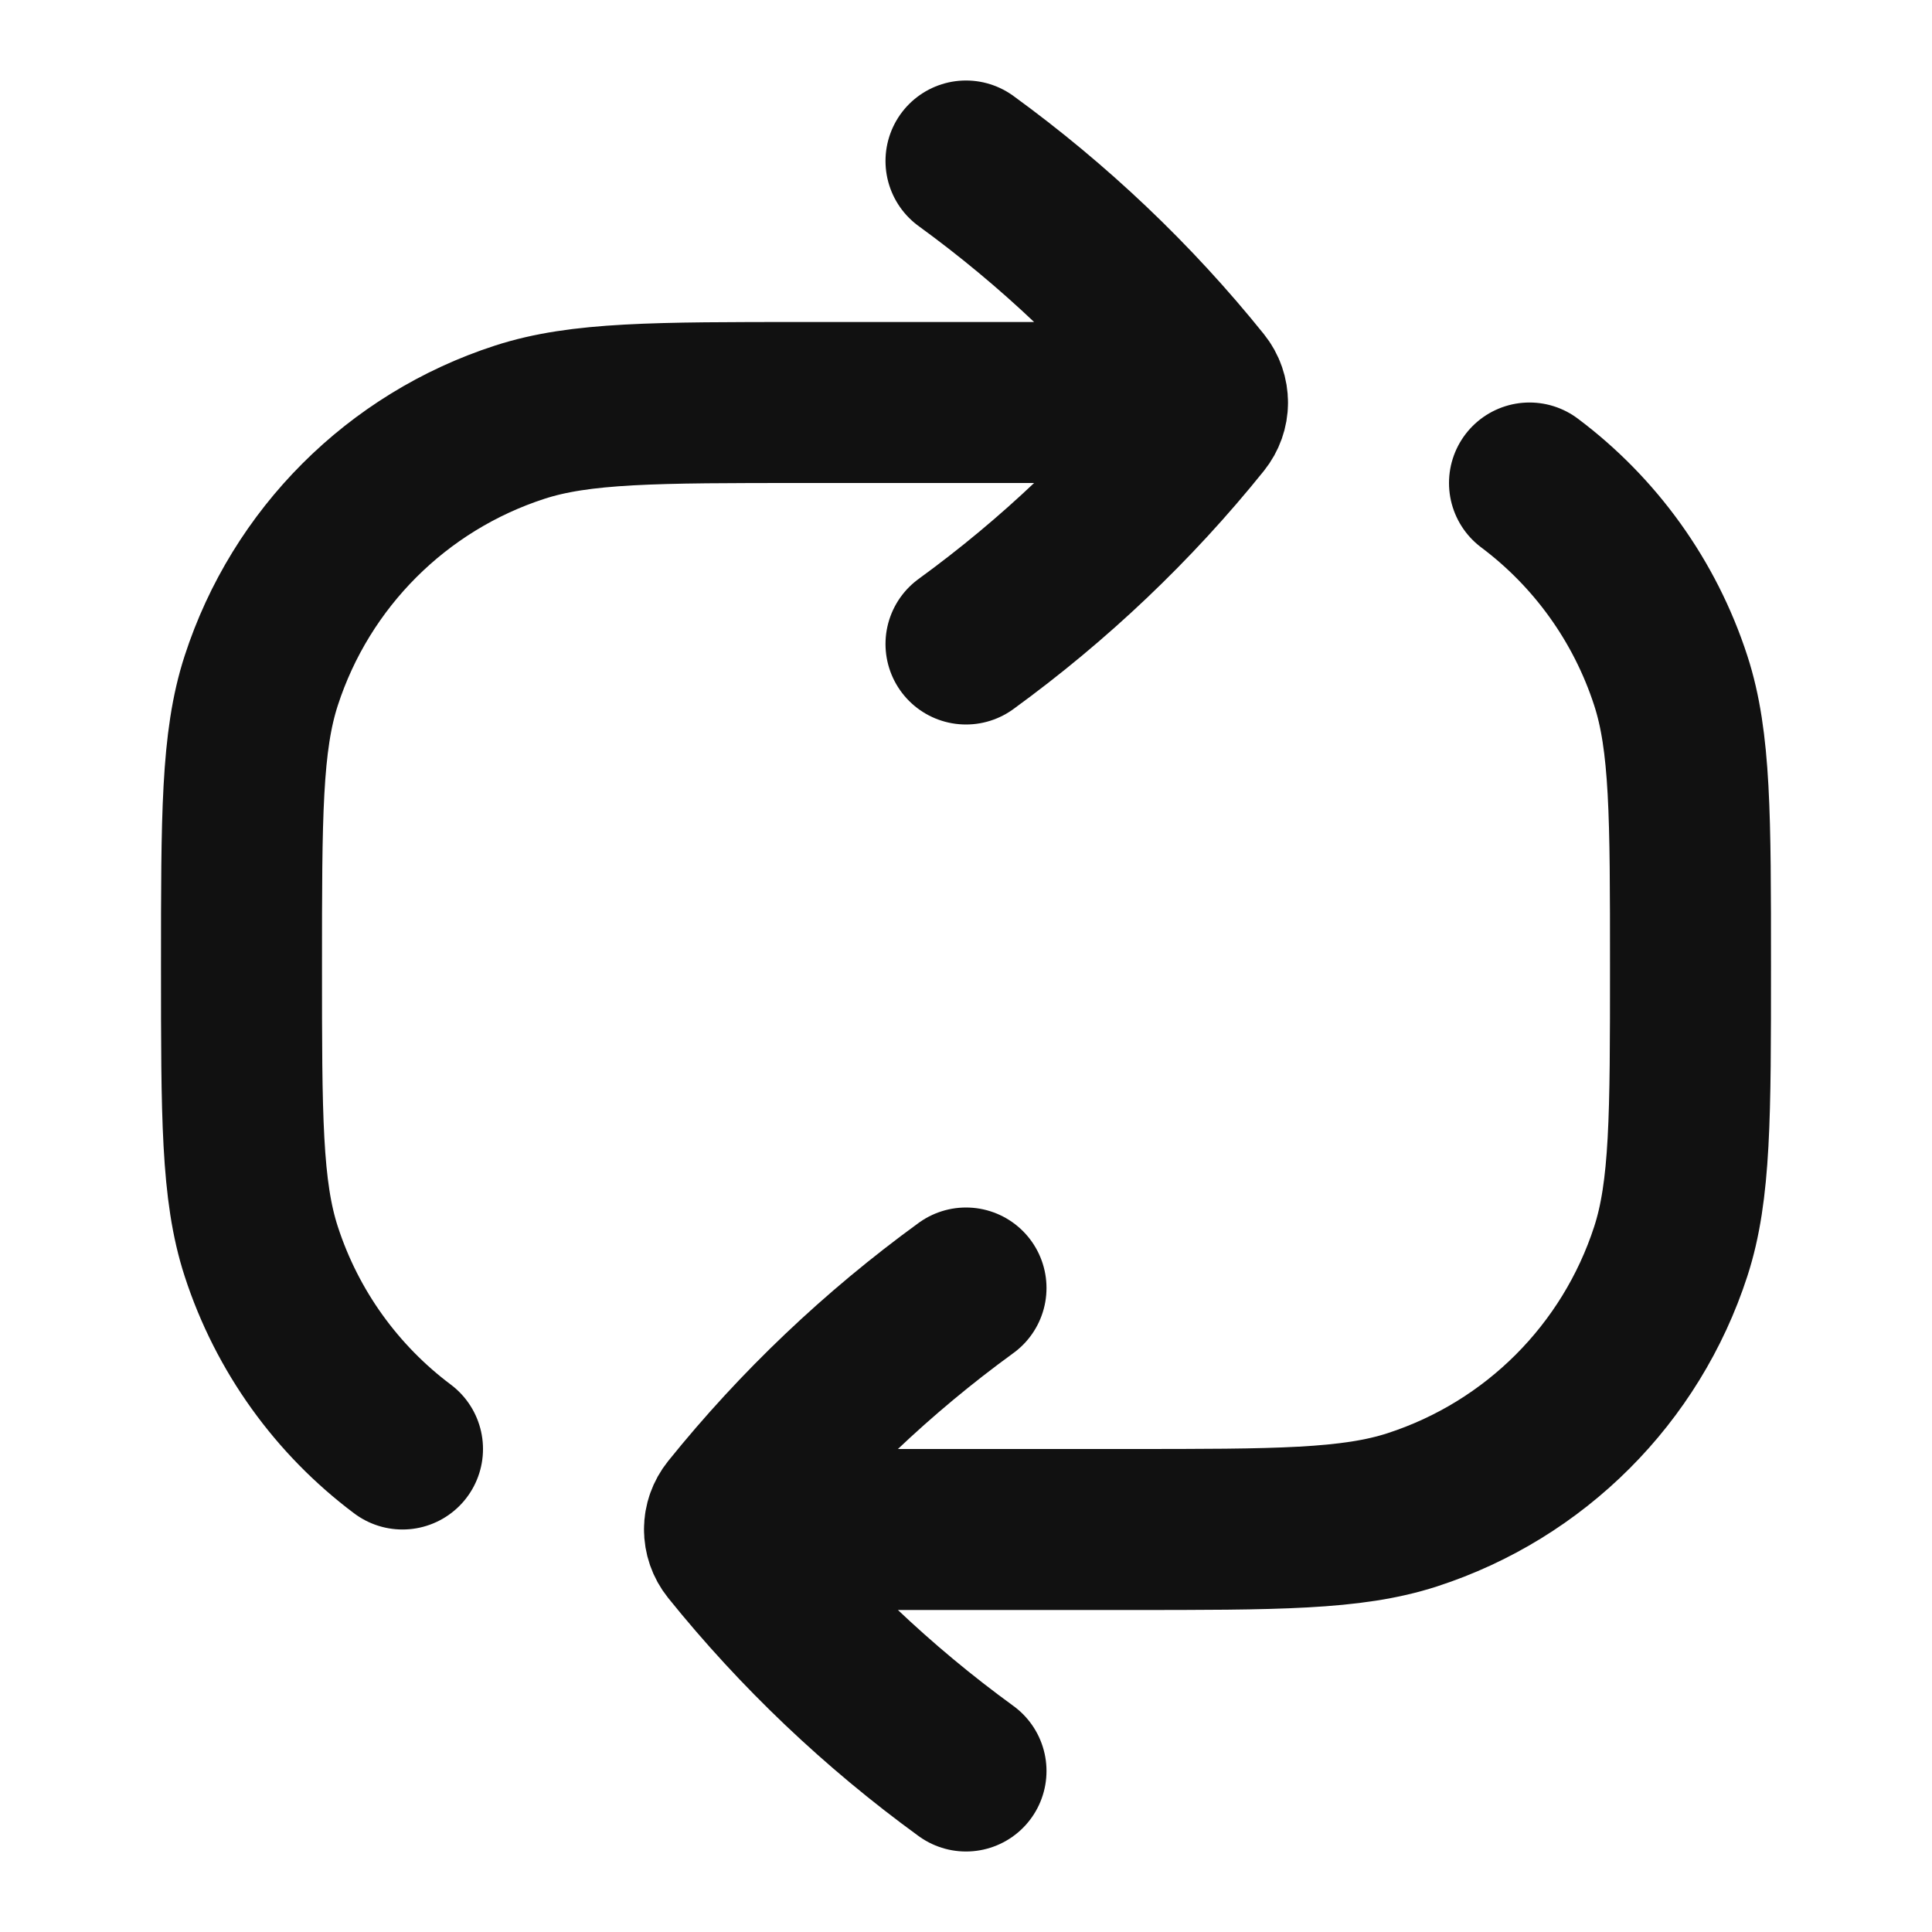 <svg width="24" height="24" viewBox="0 0 24 24" fill="none" xmlns="http://www.w3.org/2000/svg">
<path d="M12 2C13.096 2.797 14.079 3.73 14.921 4.777C14.974 4.843 15 4.922 15 5.002M12 8C13.096 7.203 14.079 6.27 14.921 5.223C14.973 5.158 15 5.08 15 5.002M12 16C10.904 16.797 9.922 17.73 9.079 18.777C9.027 18.842 9 18.92 9 18.998M12 22C10.904 21.203 9.922 20.27 9.079 19.223C9.026 19.157 9 19.078 9 18.998M15 5.002C14.699 5 14.368 5 14 5H10C8.139 5 7.208 5 6.455 5.245C4.933 5.739 3.739 6.933 3.245 8.455C3 9.208 3 10.139 3 12C3 13.861 3 14.792 3.245 15.545C3.567 16.537 4.186 17.39 5 18M9 18.998C9.301 19 9.632 19 10 19H14C15.861 19 16.792 19 17.545 18.755C19.067 18.261 20.261 17.067 20.755 15.545C21 14.792 21 13.861 21 12C21 10.139 21 9.208 20.755 8.455C20.433 7.463 19.814 6.61 19 6" stroke="#111111" stroke-width="2" stroke-linecap="round" stroke-linejoin="round"/>
</svg>

